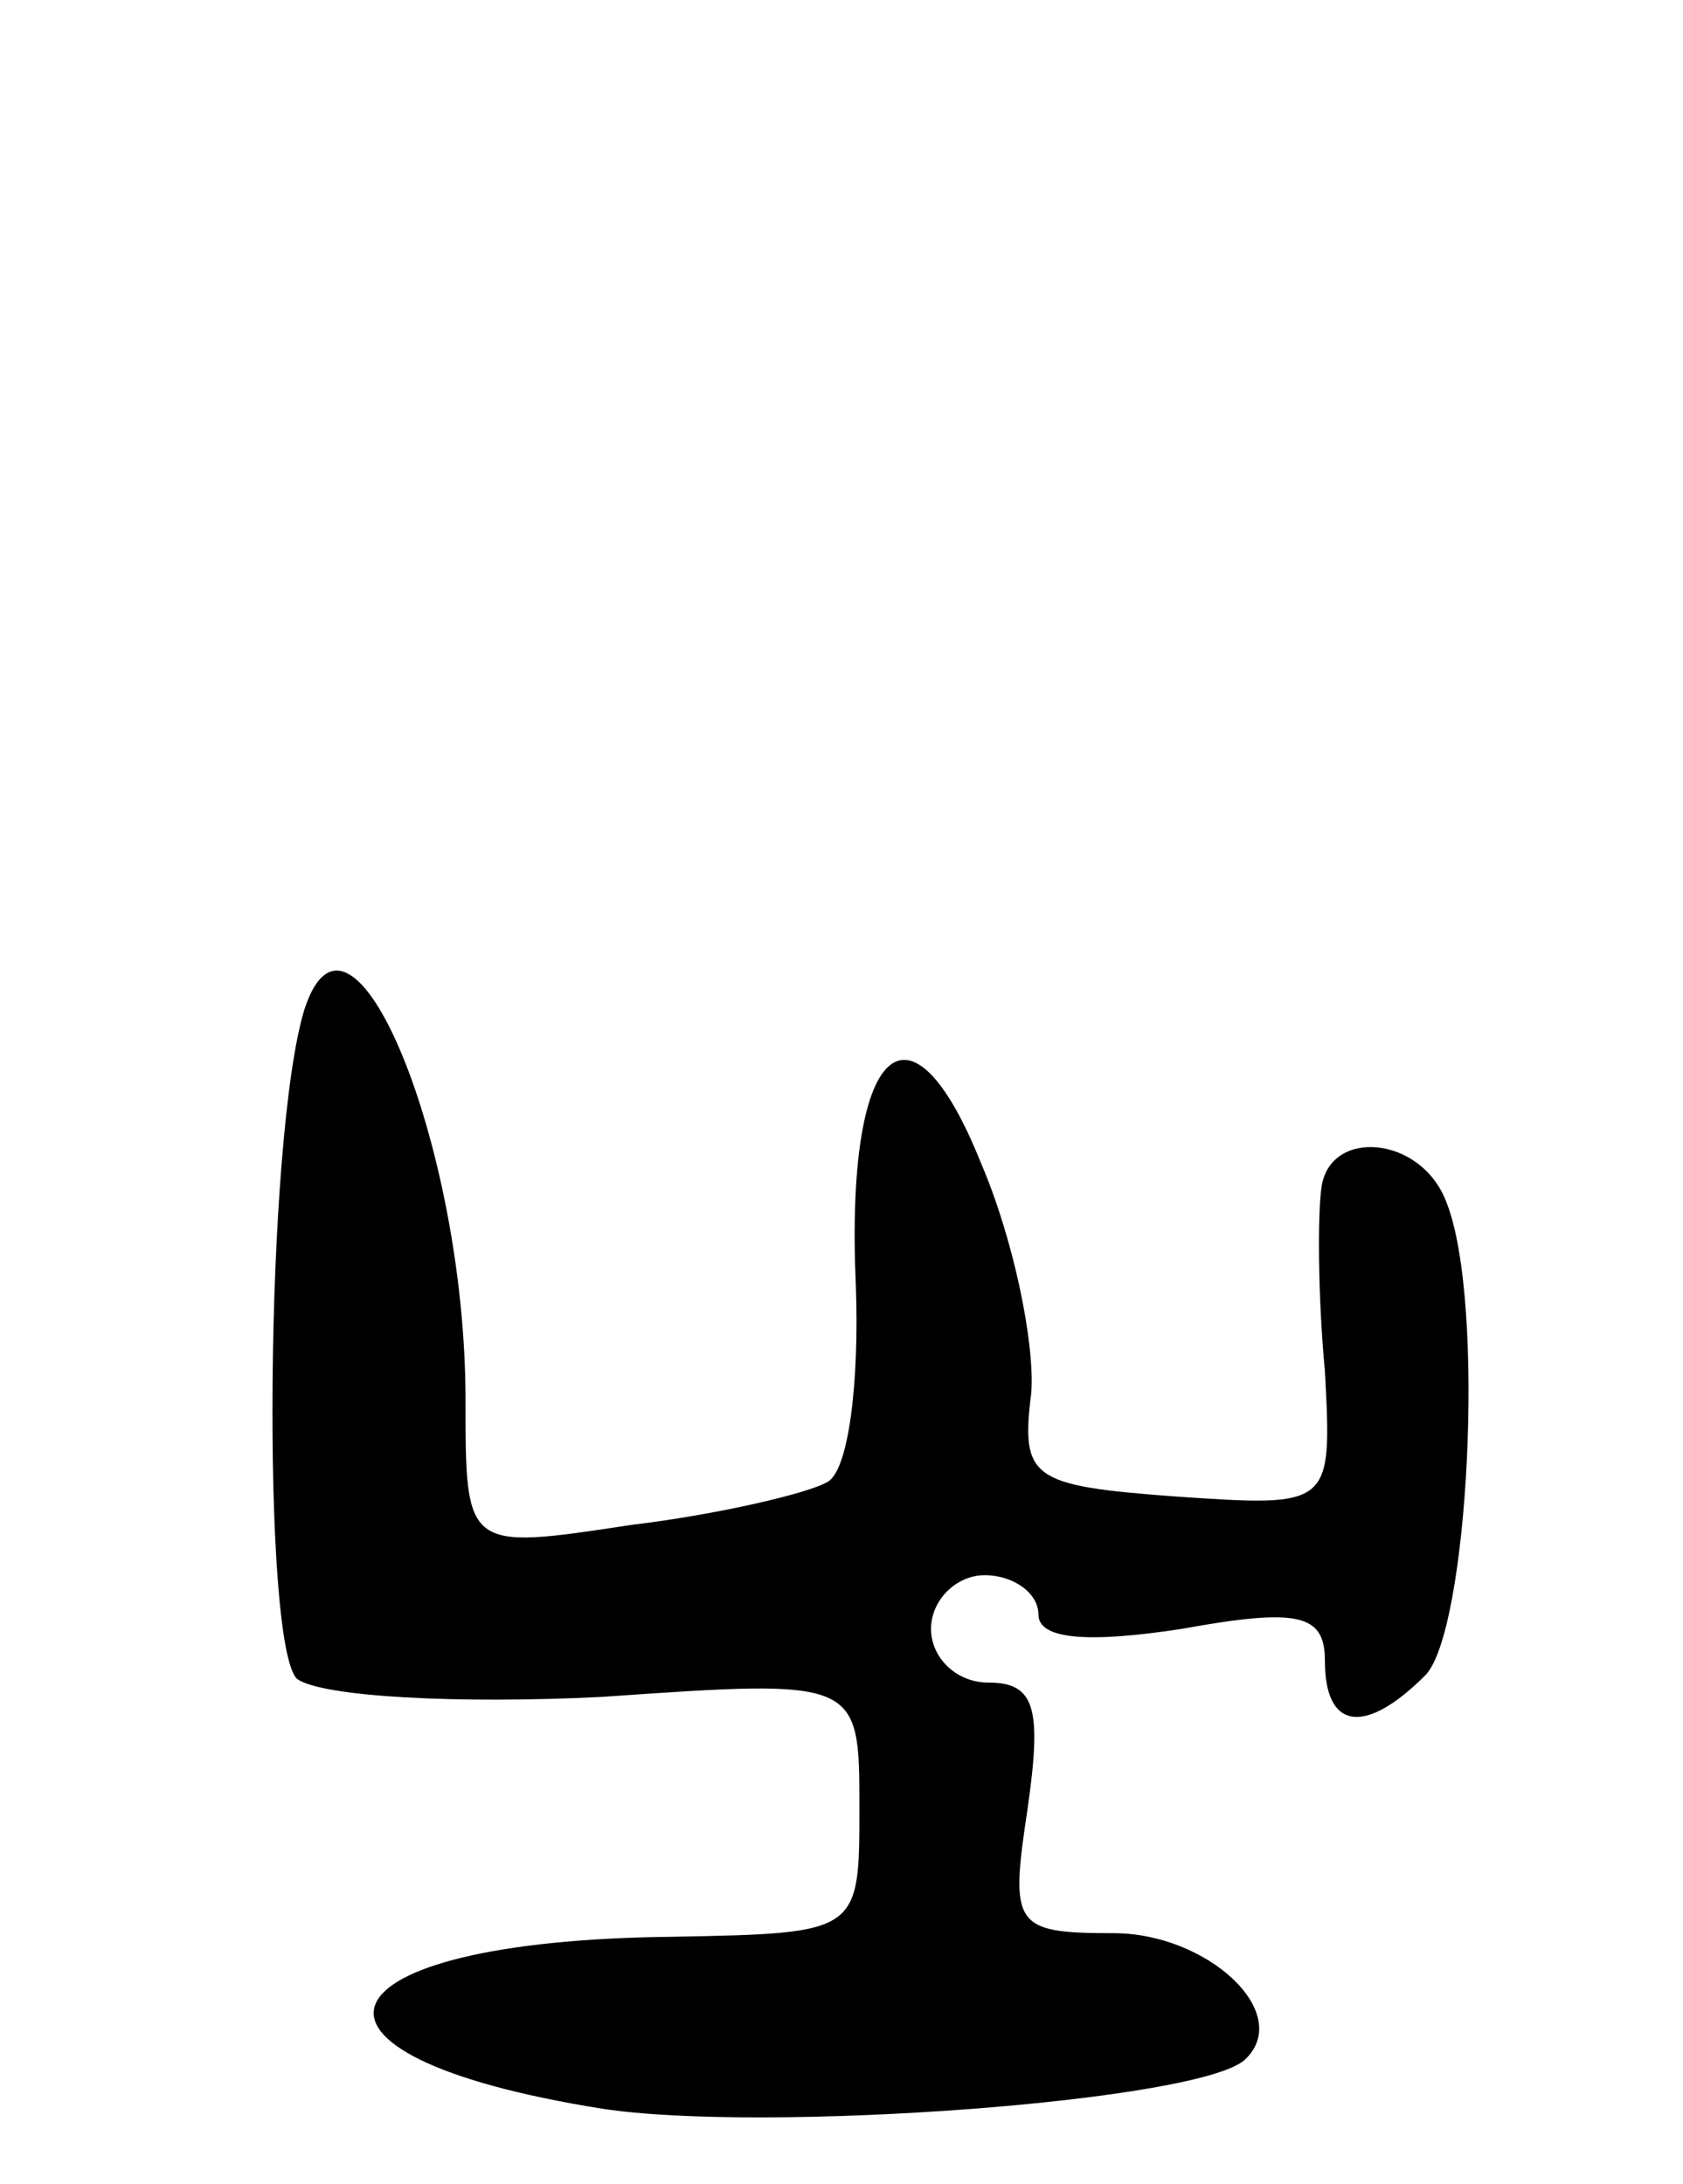 <svg version="1.0" xmlns="http://www.w3.org/2000/svg"
 width="47pt" height="61pt" viewBox="0 0 47 61"
 preserveAspectRatio="xMidYMid meet">
<g transform="translate(0,61) scale(0.1,-0.1)"
fill="#000000" stroke="none">
<path d="M85 328 c-11 -36 -12 -178 -2 -187 7 -5 45 -7 85 -5 72 5 72 5 72
-31 0 -35 0 -35 -52 -36 -101 -1 -114 -33 -20 -48 45 -7 169 2 180 14 13 13
-11 35 -37 35 -28 0 -29 2 -24 35 4 28 2 35 -11 35 -9 0 -16 7 -16 15 0 8 7
15 15 15 8 0 15 -5 15 -11 0 -7 14 -8 40 -4 33 6 40 4 40 -9 0 -19 11 -21 28
-4 12 12 17 104 6 132 -7 19 -33 21 -35 4 -1 -7 -1 -30 1 -51 2 -38 2 -38 -42
-35 -40 3 -43 5 -40 29 1 14 -5 43 -14 64 -20 50 -38 33 -35 -34 1 -27 -2 -52
-8 -55 -5 -3 -30 -9 -55 -12 -46 -7 -46 -7 -46 35 0 71 -32 149 -45 109z"/>
</g>
</svg>
